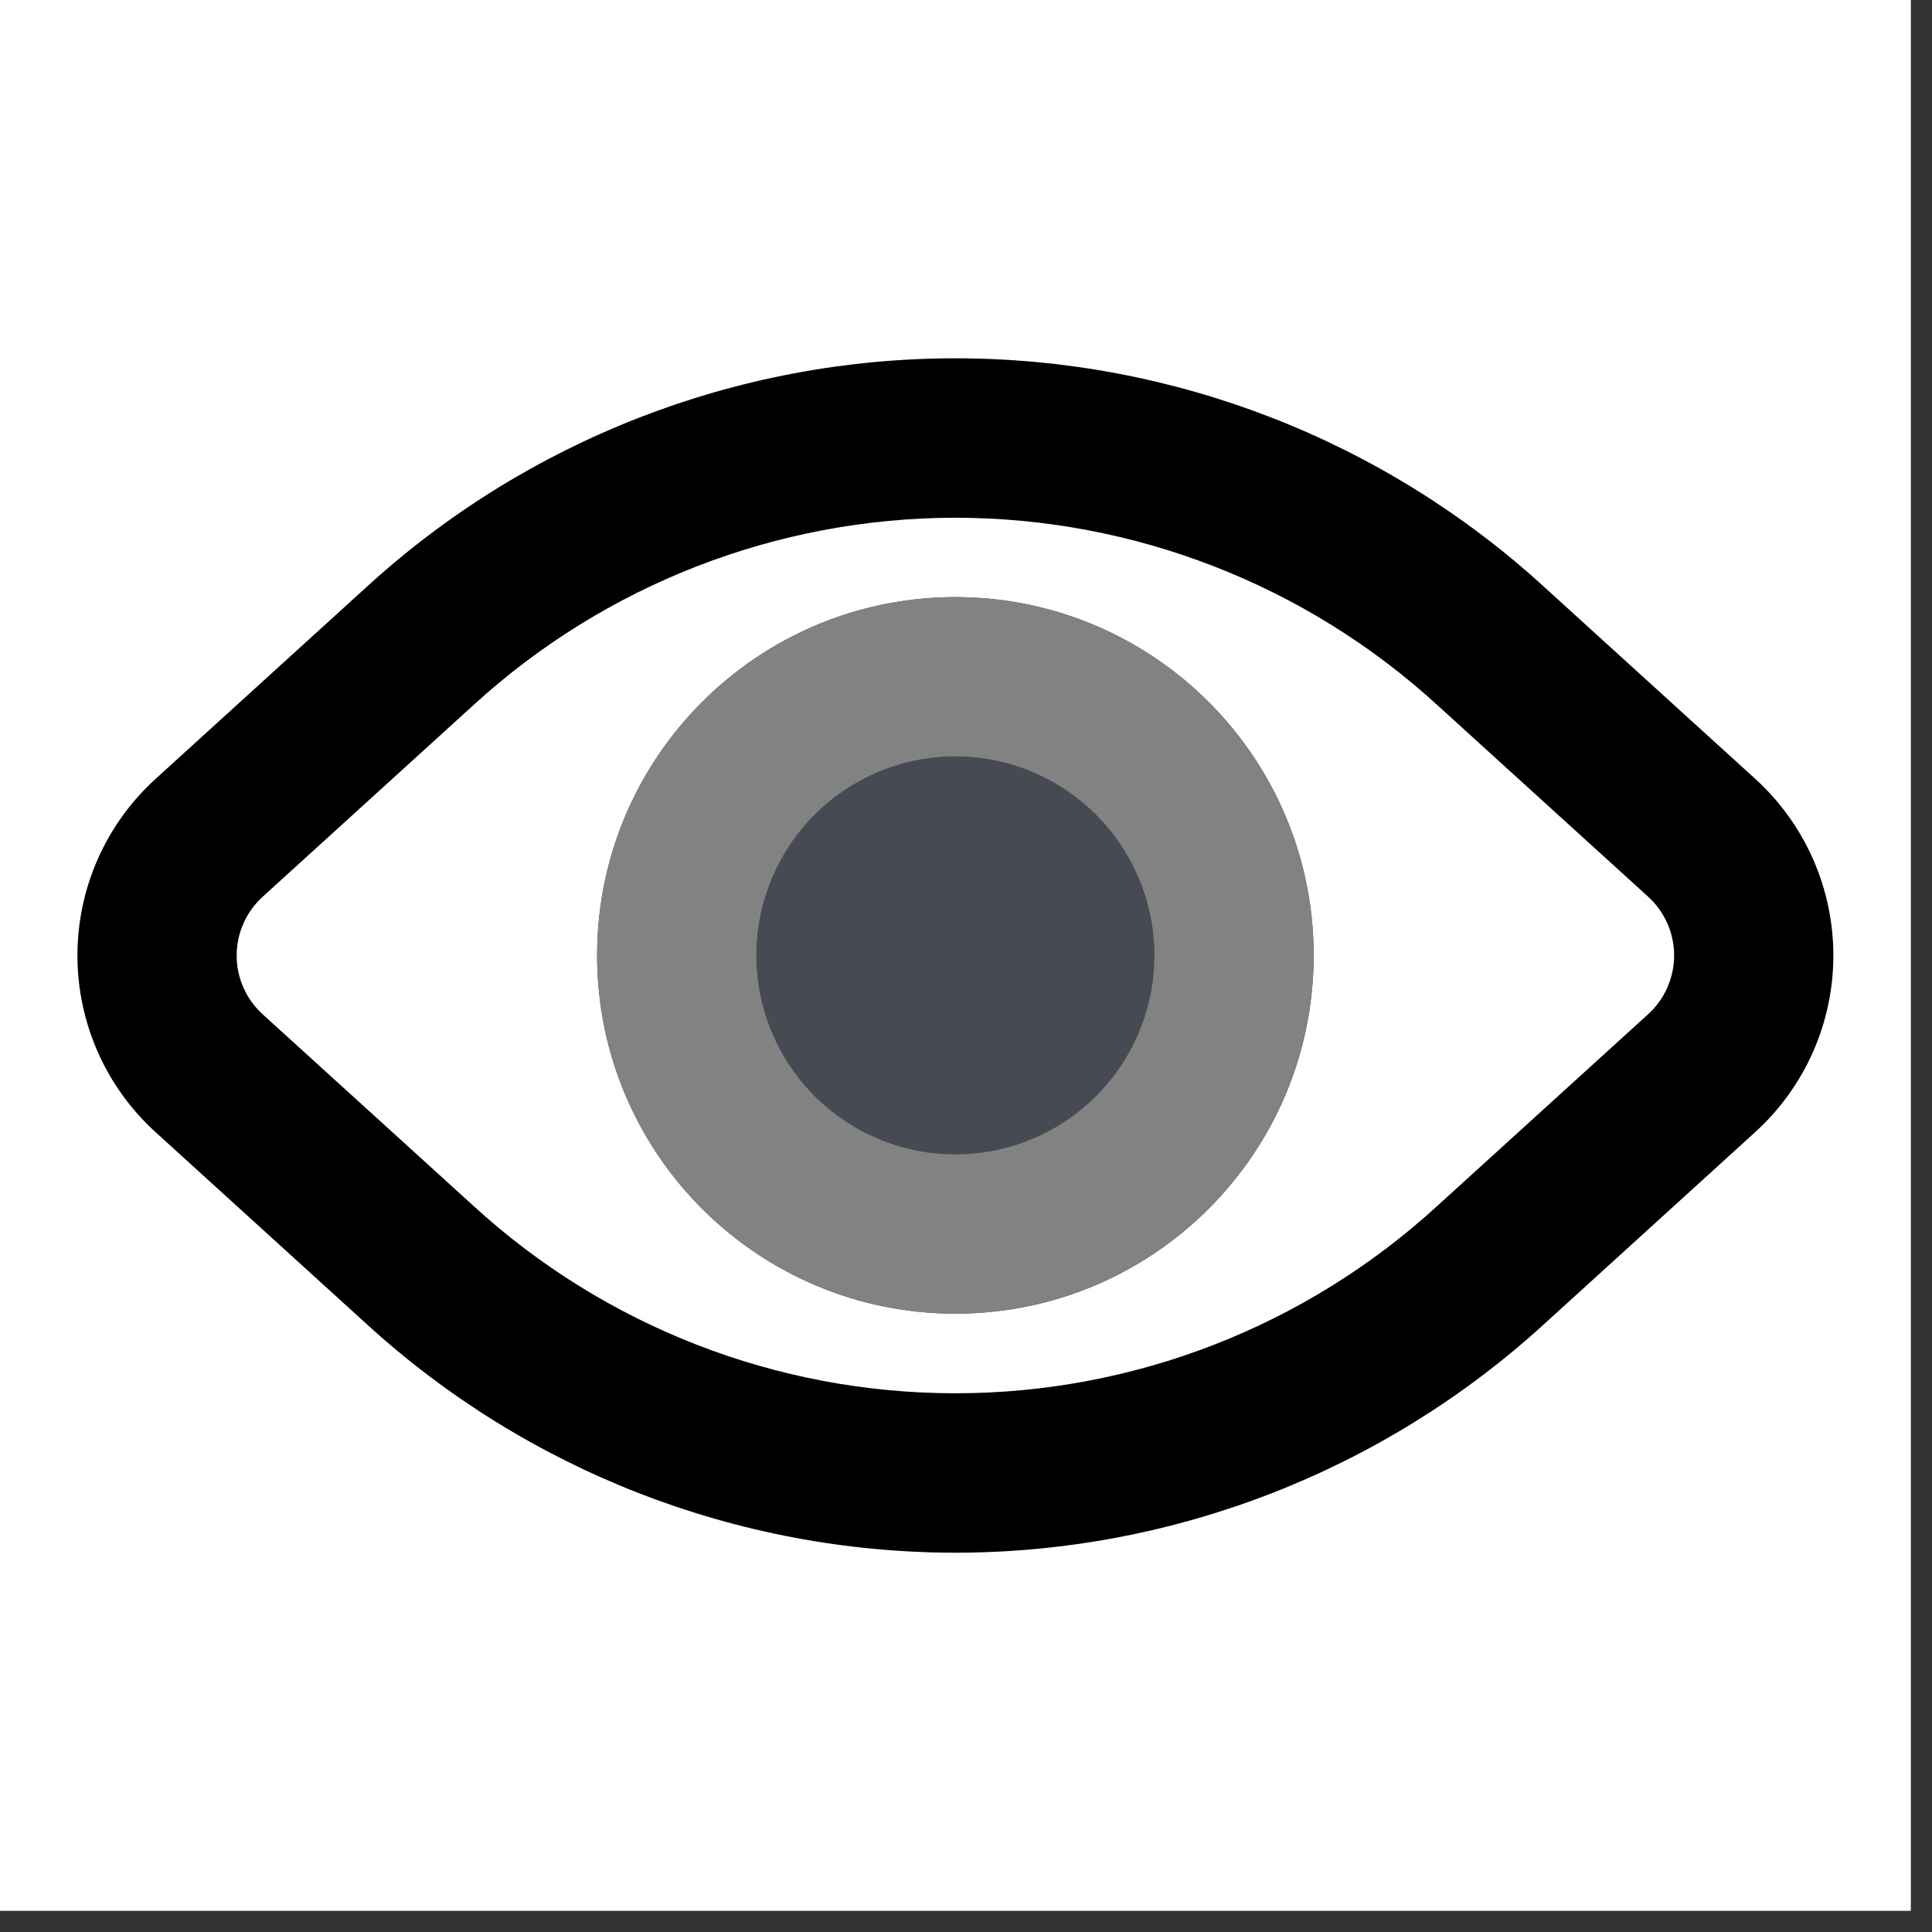 <svg width="50" height="50" viewBox="0 0 50 50" fill="none" xmlns="http://www.w3.org/2000/svg">
<rect x="0" y="0" width="50" height="50" fill="#333333" stroke="none"/>
<rect width="49.452" height="49.452" fill="white"/>
<path d="M24.725 33.998C29.846 33.998 33.998 29.846 33.998 24.725C33.998 19.604 29.846 15.453 24.725 15.453C19.604 15.453 15.453 19.604 15.453 24.725C15.453 29.846 19.604 33.998 24.725 33.998Z" fill="#454A53"/>
<path d="M24.726 40.184C19.082 40.181 13.643 38.067 9.479 34.258L4.028 29.302C3.39 28.723 2.881 28.017 2.532 27.229C2.184 26.441 2.004 25.589 2.004 24.728C2.004 23.866 2.184 23.014 2.533 22.227C2.882 21.439 3.392 20.733 4.03 20.154L9.479 15.198C13.642 11.387 19.081 9.273 24.726 9.273C30.369 9.273 35.809 11.387 39.972 15.198L45.423 20.154C46.061 20.733 46.57 21.44 46.919 22.227C47.267 23.015 47.447 23.867 47.447 24.729C47.447 25.59 47.267 26.442 46.918 27.23C46.569 28.017 46.059 28.723 45.421 29.302L39.972 34.258C35.807 38.067 30.369 40.181 24.726 40.184ZM24.726 13.399C20.108 13.402 15.658 15.132 12.252 18.249L6.801 23.205C6.588 23.397 6.418 23.632 6.302 23.895C6.185 24.157 6.125 24.441 6.125 24.728C6.125 25.015 6.184 25.298 6.301 25.561C6.417 25.823 6.586 26.058 6.799 26.251L12.252 31.207C15.657 34.327 20.107 36.058 24.726 36.058C29.344 36.058 33.794 34.327 37.199 31.207L42.65 26.251C42.863 26.059 43.033 25.824 43.149 25.561C43.266 25.299 43.326 25.015 43.326 24.729C43.326 24.442 43.267 24.158 43.15 23.895C43.034 23.633 42.865 23.398 42.652 23.205L37.199 18.249C33.793 15.132 29.343 13.402 24.726 13.399Z" fill="black"/>
<path d="M24.725 33.998C22.891 33.998 21.099 33.454 19.574 32.435C18.049 31.416 16.861 29.968 16.159 28.274C15.457 26.579 15.274 24.715 15.631 22.916C15.989 21.118 16.872 19.466 18.169 18.169C19.466 16.872 21.118 15.989 22.916 15.631C24.715 15.274 26.579 15.457 28.274 16.159C29.968 16.861 31.416 18.049 32.435 19.574C33.454 21.099 33.998 22.892 33.998 24.725C33.995 27.184 33.017 29.541 31.279 31.279C29.541 33.017 27.184 33.995 24.725 33.998ZM24.725 19.574C23.706 19.574 22.711 19.876 21.863 20.442C21.016 21.008 20.356 21.813 19.966 22.754C19.576 23.695 19.474 24.731 19.673 25.73C19.872 26.73 20.362 27.647 21.083 28.368C21.803 29.088 22.721 29.579 23.72 29.778C24.72 29.976 25.755 29.874 26.697 29.484C27.638 29.095 28.442 28.434 29.008 27.587C29.574 26.74 29.877 25.744 29.877 24.725C29.875 23.36 29.332 22.05 28.366 21.084C27.401 20.119 26.091 19.575 24.725 19.574Z" fill="#828282"/>
</svg>
